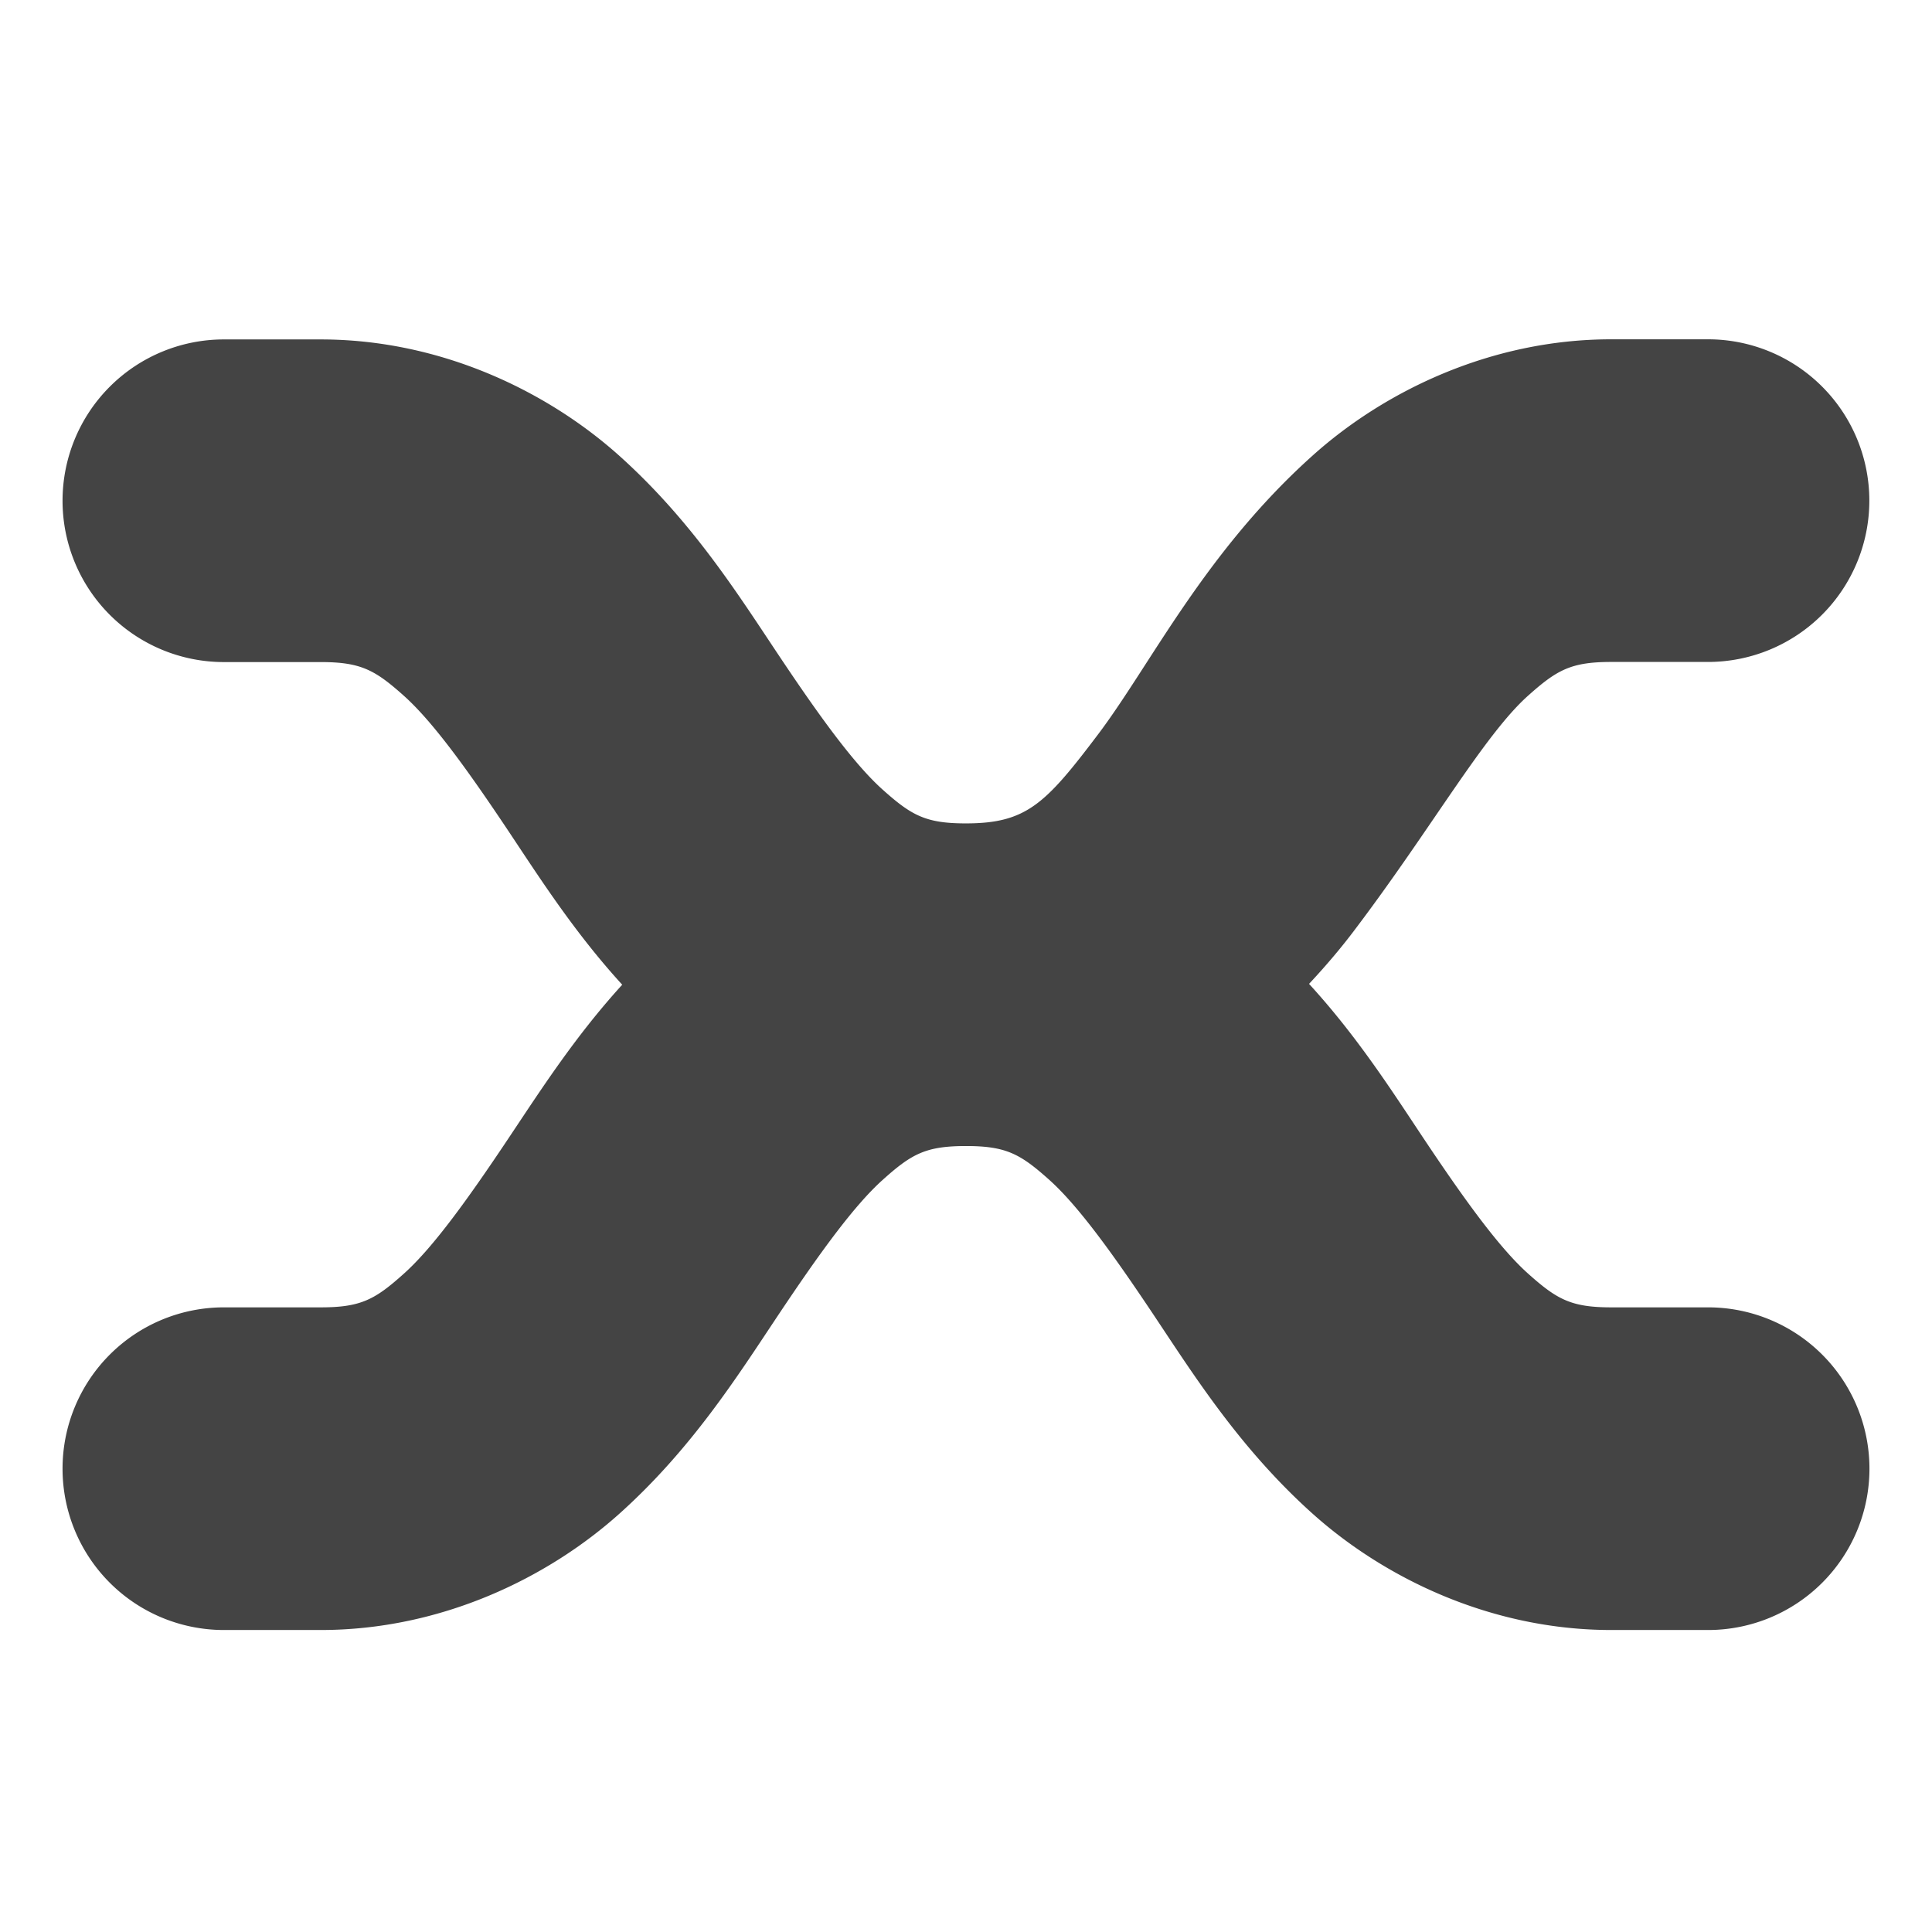 <svg height="16" width="16" xmlns="http://www.w3.org/2000/svg">
  <path d="m1.854 2.811a1.336 1.336 0 1 0 0 2.672h.802c.334 0 .451.066.693.283.242.218.534.625.868 1.126.259.389.544.834.936 1.263-.391.429-.676.874-.936 1.263-.334.501-.626.908-.868 1.126s-.359.283-.693.283h-.802a1.336 1.336 0 1 0 0 2.672h.802c1.002 0 1.887-.435 2.48-.969.593-.534.969-1.129 1.303-1.63.334-.501.626-.908.868-1.126.242-.218.359-.283.693-.283.334 0 .451.066.693.283.242.218.534.625.868 1.126.334.501.71 1.096 1.303 1.63.593.534 1.478.969 2.48.969h.802a1.336 1.336 0 1 0 0-2.672h-.802c-.334 0-.451-.066-.693-.283-.242-.218-.534-.625-.868-1.126-.26-.391-.547-.839-.942-1.27.143-.153.273-.307.386-.458.63-.834 1.062-1.6 1.425-1.926.241-.216.358-.282.691-.282h.802a1.336 1.336 0 1 0 0-2.672h-.802c-1 0-1.884.433-2.476.966-.892.801-1.337 1.727-1.772 2.304-.436.577-.594.739-1.096.739-.334 0-.451-.066-.693-.283-.242-.218-.534-.625-.868-1.126-.334-.501-.71-1.096-1.303-1.63-.593-.534-1.478-.969-2.48-.969z" fill="#444444"/>
</svg>
